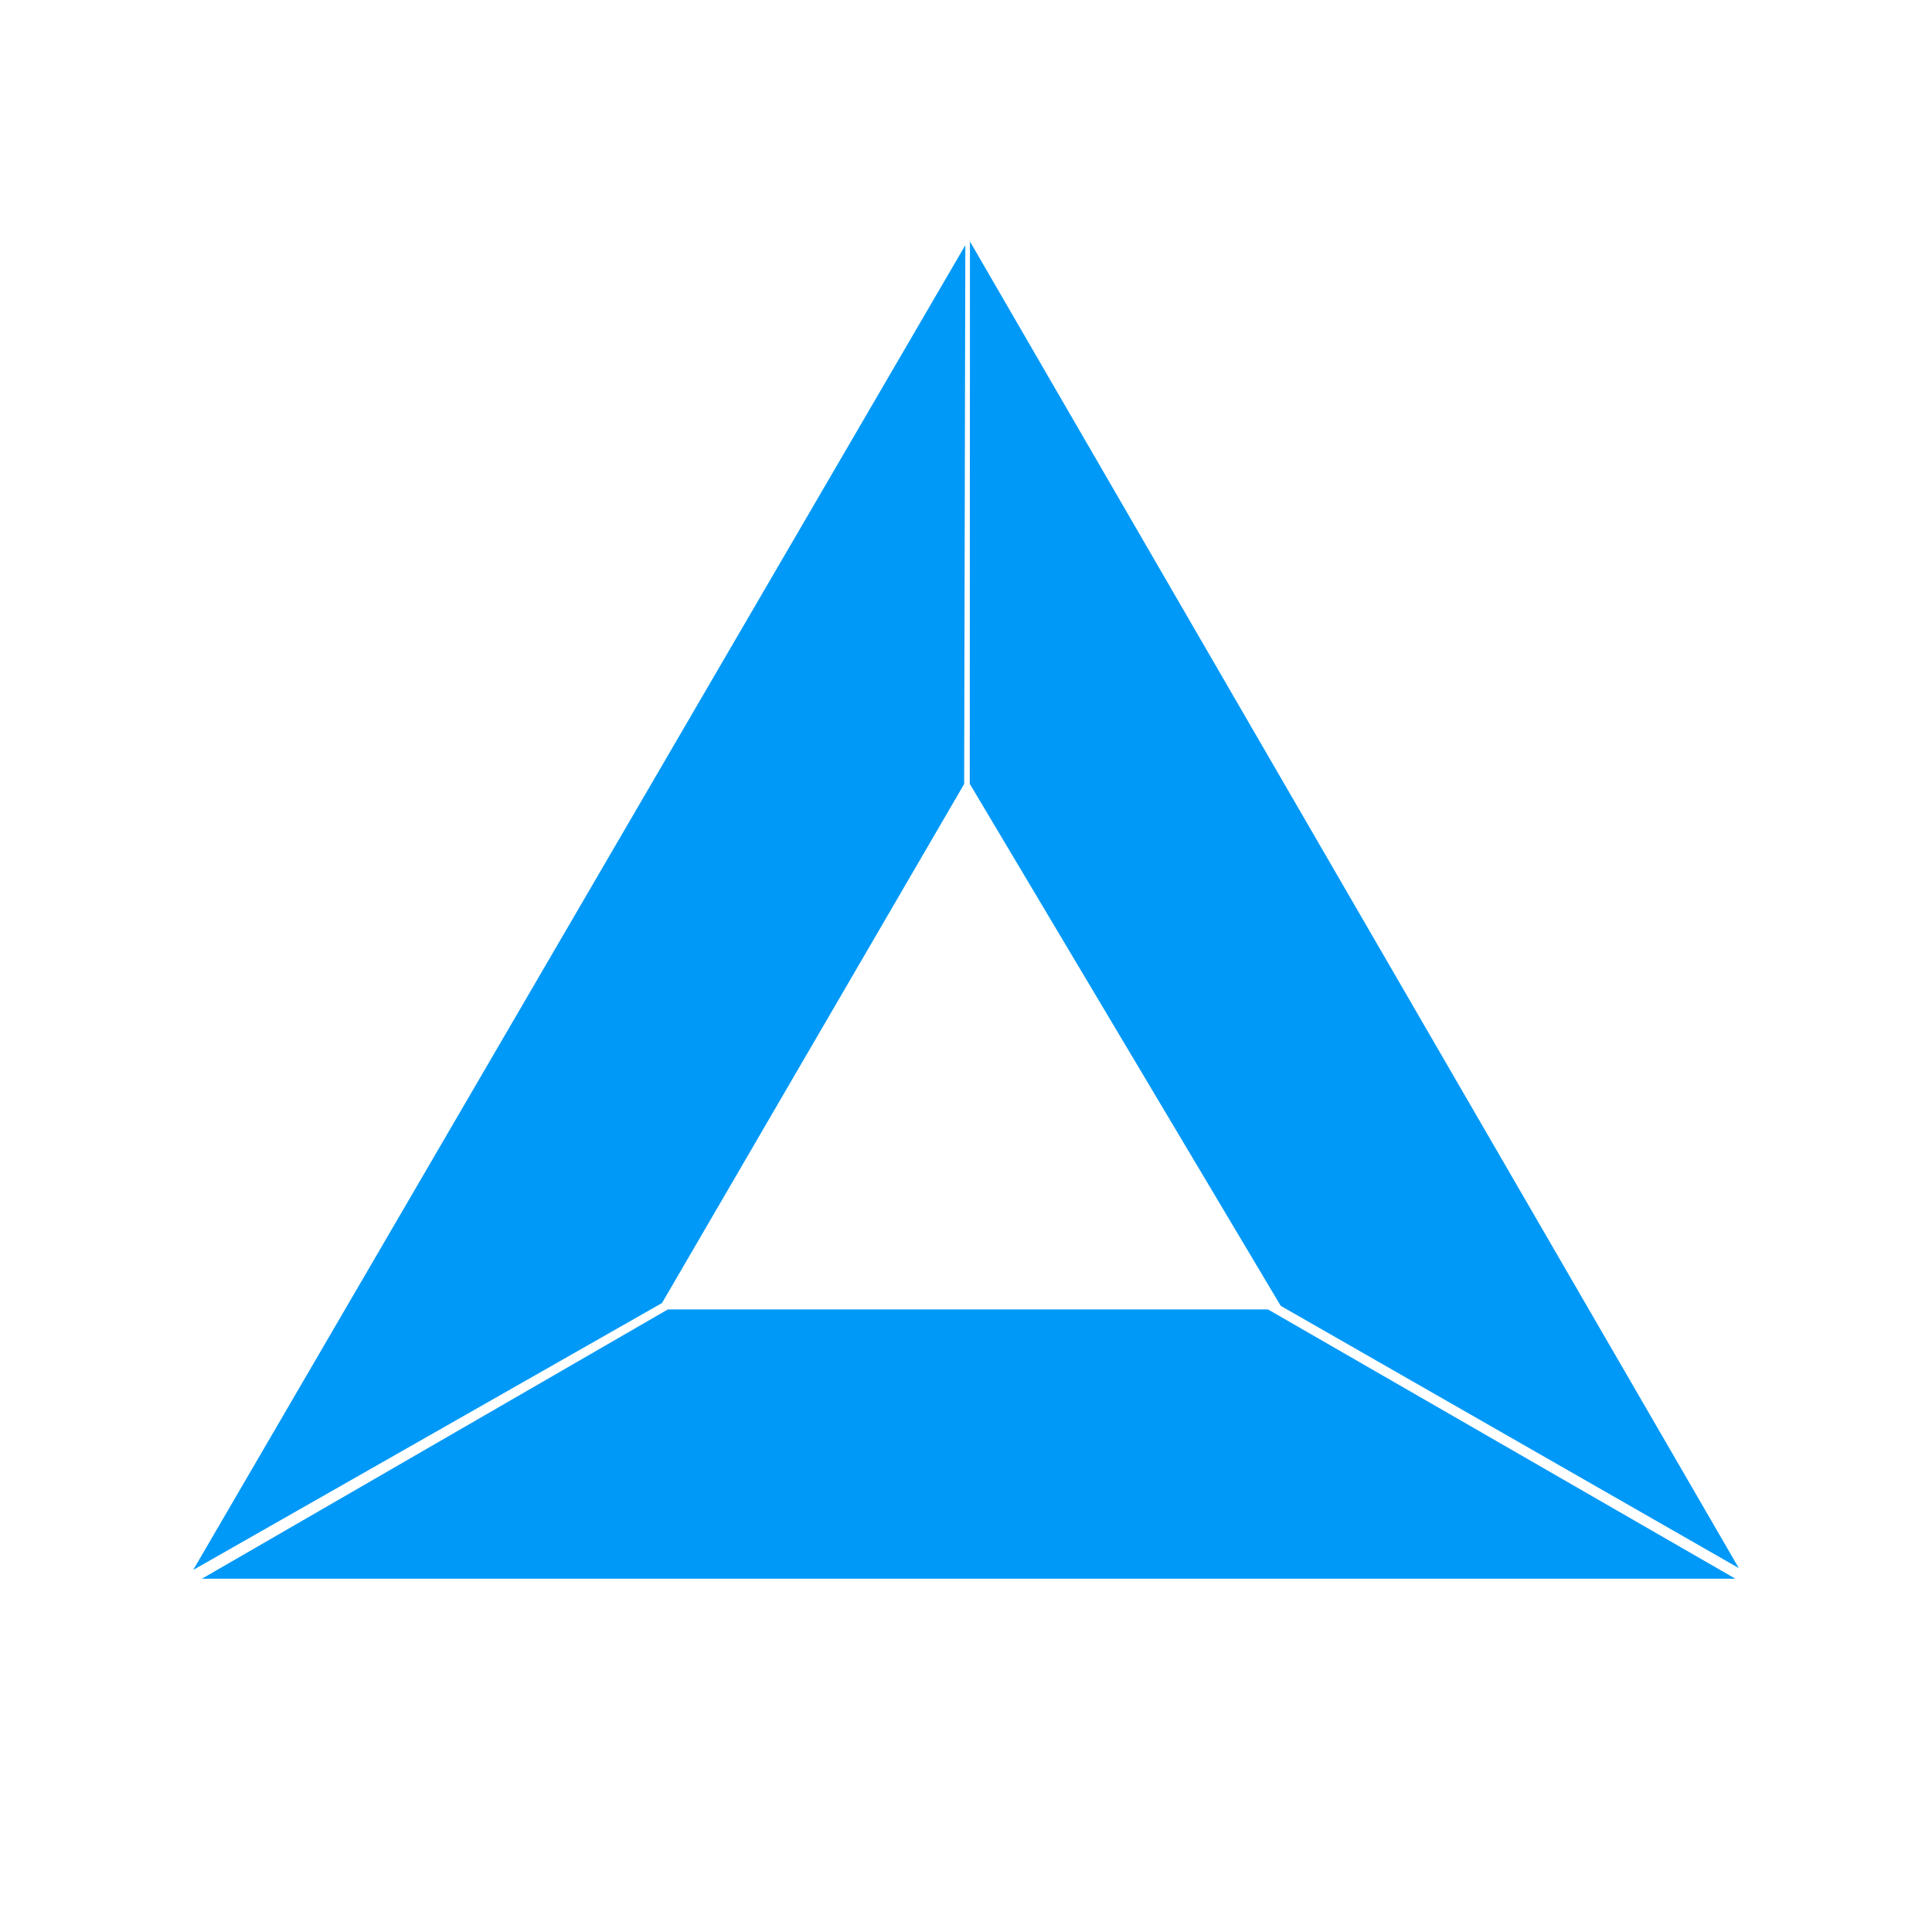 <?xml version="1.0" encoding="UTF-8"?>
<svg width="20px" height="20px" viewBox="0 0 20 20" version="1.1" xmlns="http://www.w3.org/2000/svg" xmlns:xlink="http://www.w3.org/1999/xlink">
    <!-- Generator: sketchtool 49.3 (51167) - http://www.bohemiancoding.com/sketch -->
    <title>551EBBE2-C507-467D-97A4-71539B562411</title>
    <desc>Created with sketchtool.</desc>
    <defs></defs>
    <g id="Coins" stroke="none" stroke-width="1" fill="none" fill-rule="evenodd">
        <g id="Coins/Basic-Attention-Token-BAT" fill="#0099F7">
            <path d="M6.914,13.555 L13.126,13.555 L17.965,16.343 L2.09,16.343 L6.914,13.555 Z M10.041,2.5 L18,16.233 L13.258,13.518 L10.039,8.114 L10.041,2.5 Z M2,16.252 L9.993,2.538 L9.981,8.116 L6.853,13.489 L2,16.252 Z" id="Sign"></path>
        </g>
    </g>
</svg>